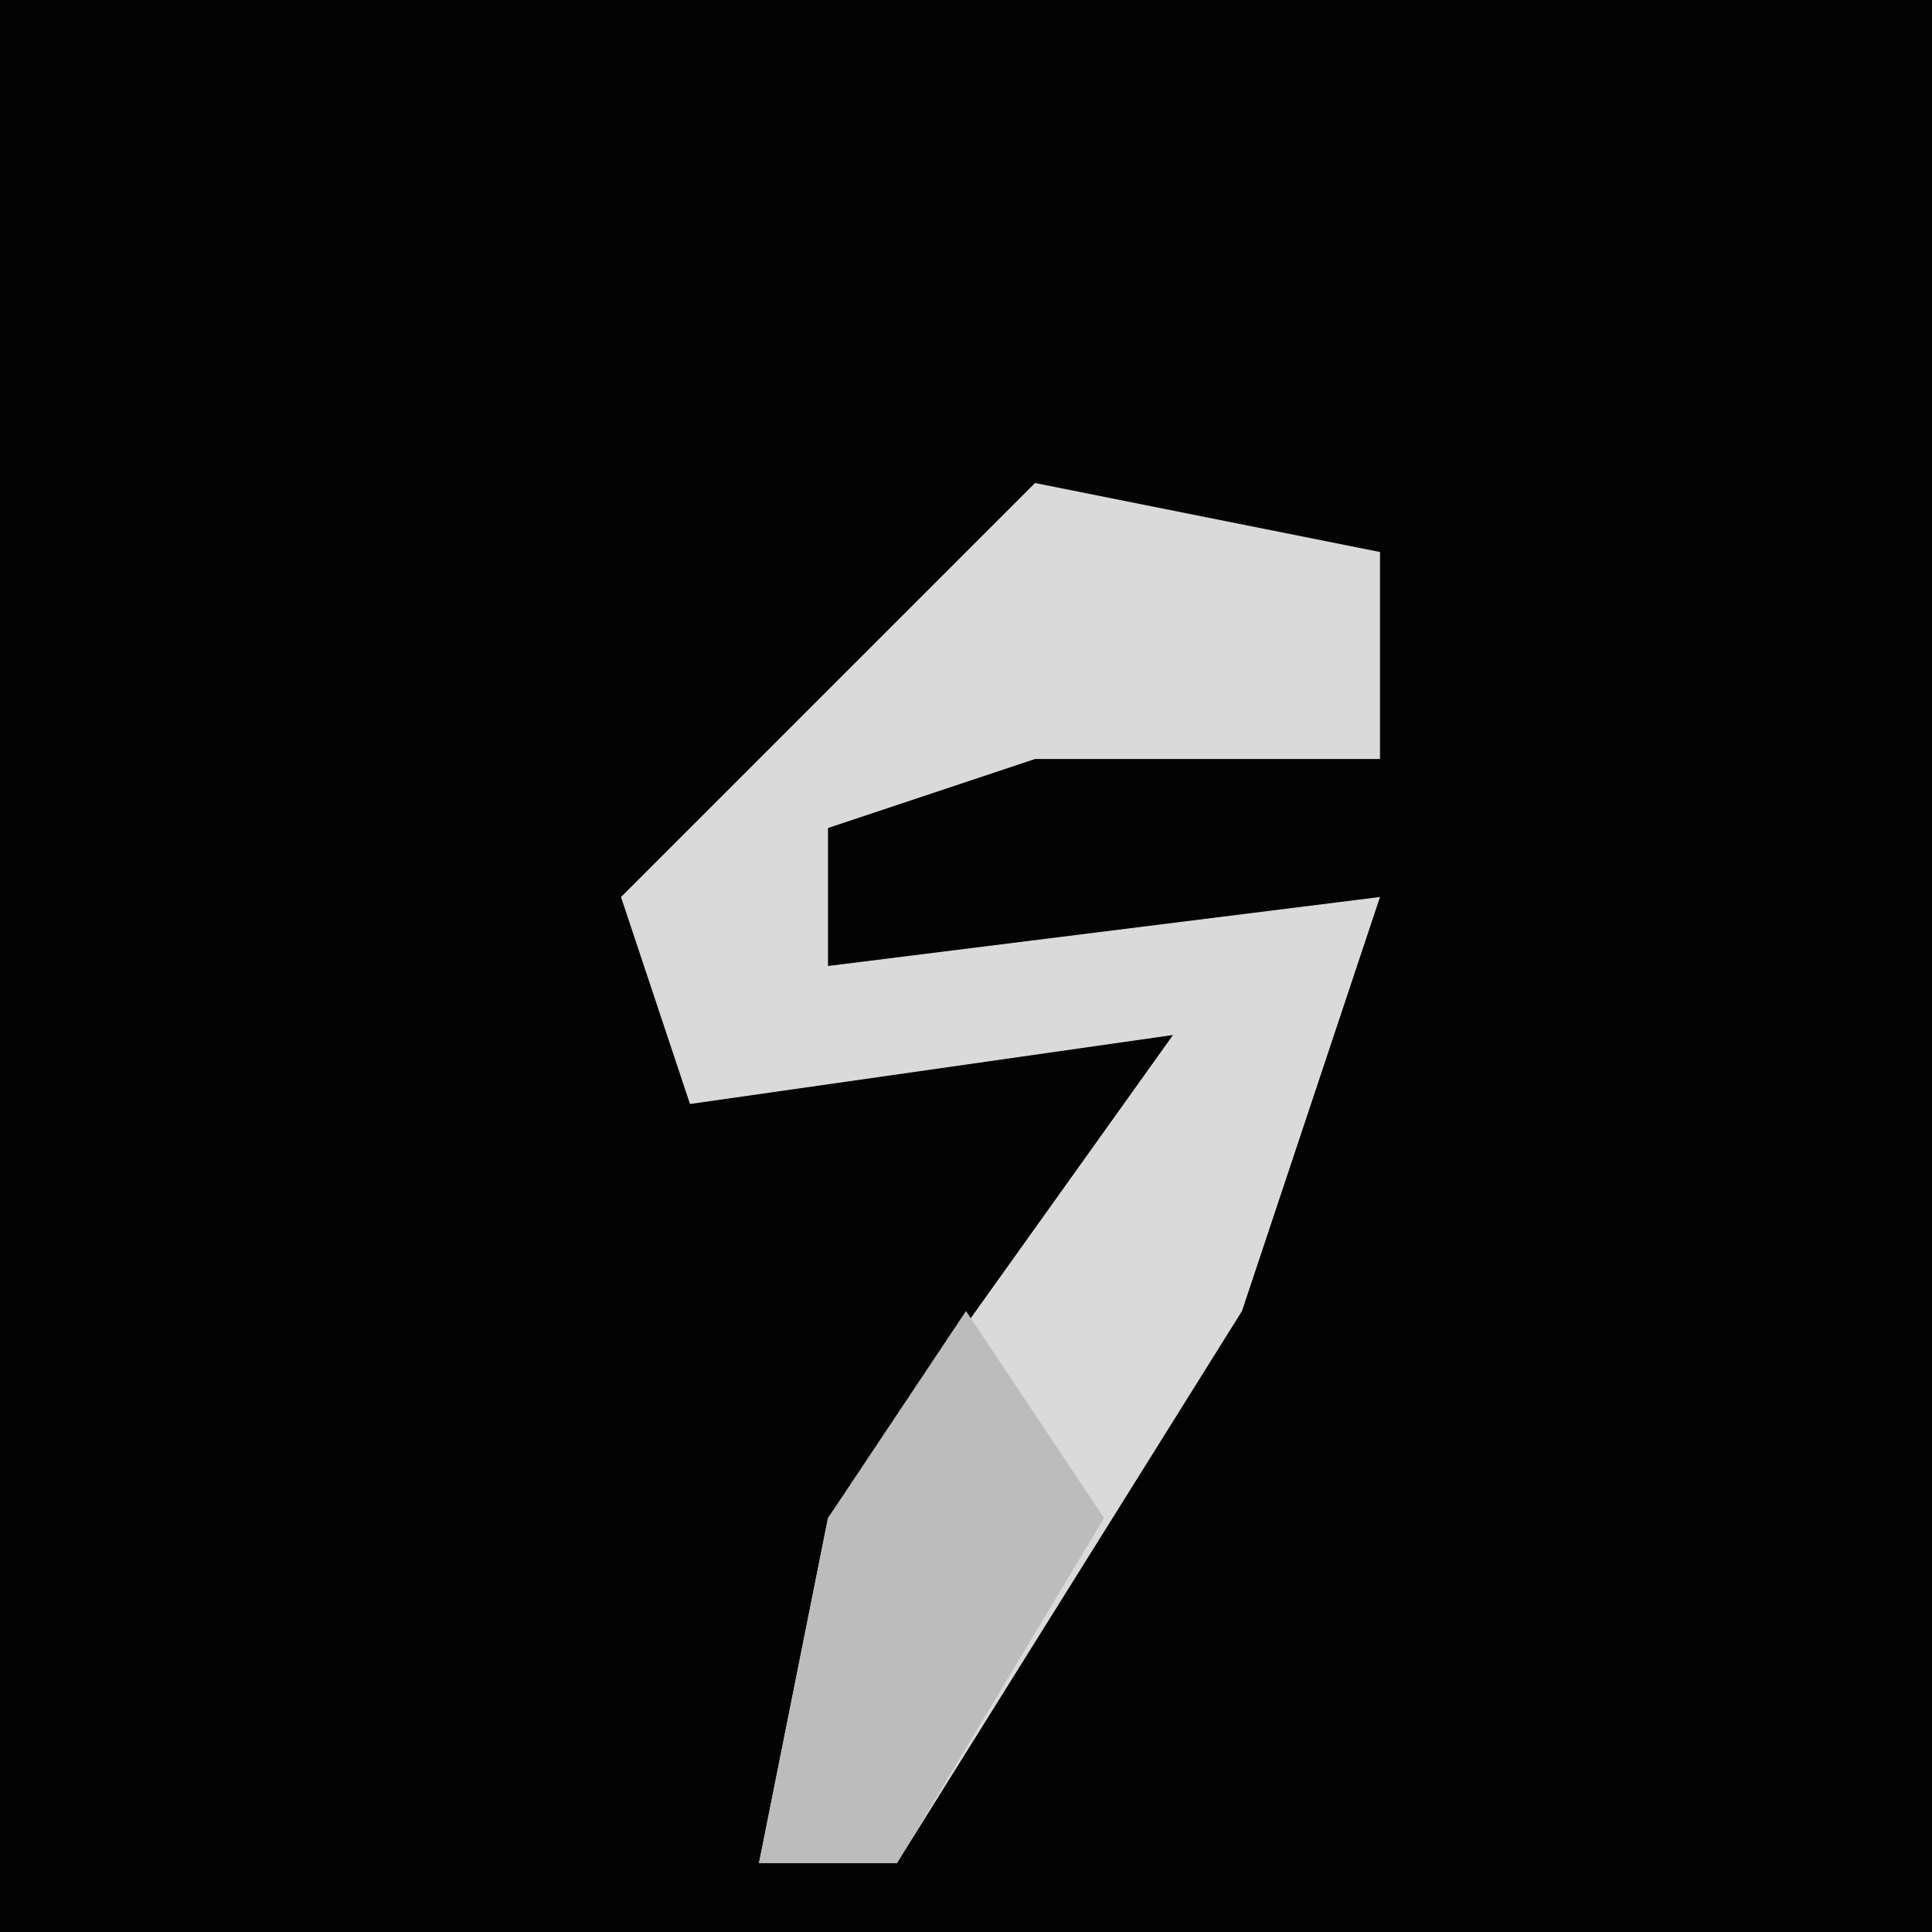 <?xml version="1.0" encoding="UTF-8"?>
<svg version="1.1" xmlns="http://www.w3.org/2000/svg" width="28" height="28">
<path d="M0,0 L28,0 L28,28 L0,28 Z " fill="#030303" transform="translate(0,0)"/>
<path d="M0,0 L5,1 L5,4 L0,4 L-3,5 L-3,7 L5,6 L3,12 L-2,20 L-4,20 L-3,15 L2,8 L-5,9 L-6,6 L-1,1 Z " fill="#DADADA" transform="translate(15,7)"/>
<path d="M0,0 L2,3 L-1,8 L-3,8 L-2,3 Z " fill="#BCBCBC" transform="translate(14,19)"/>
</svg>

